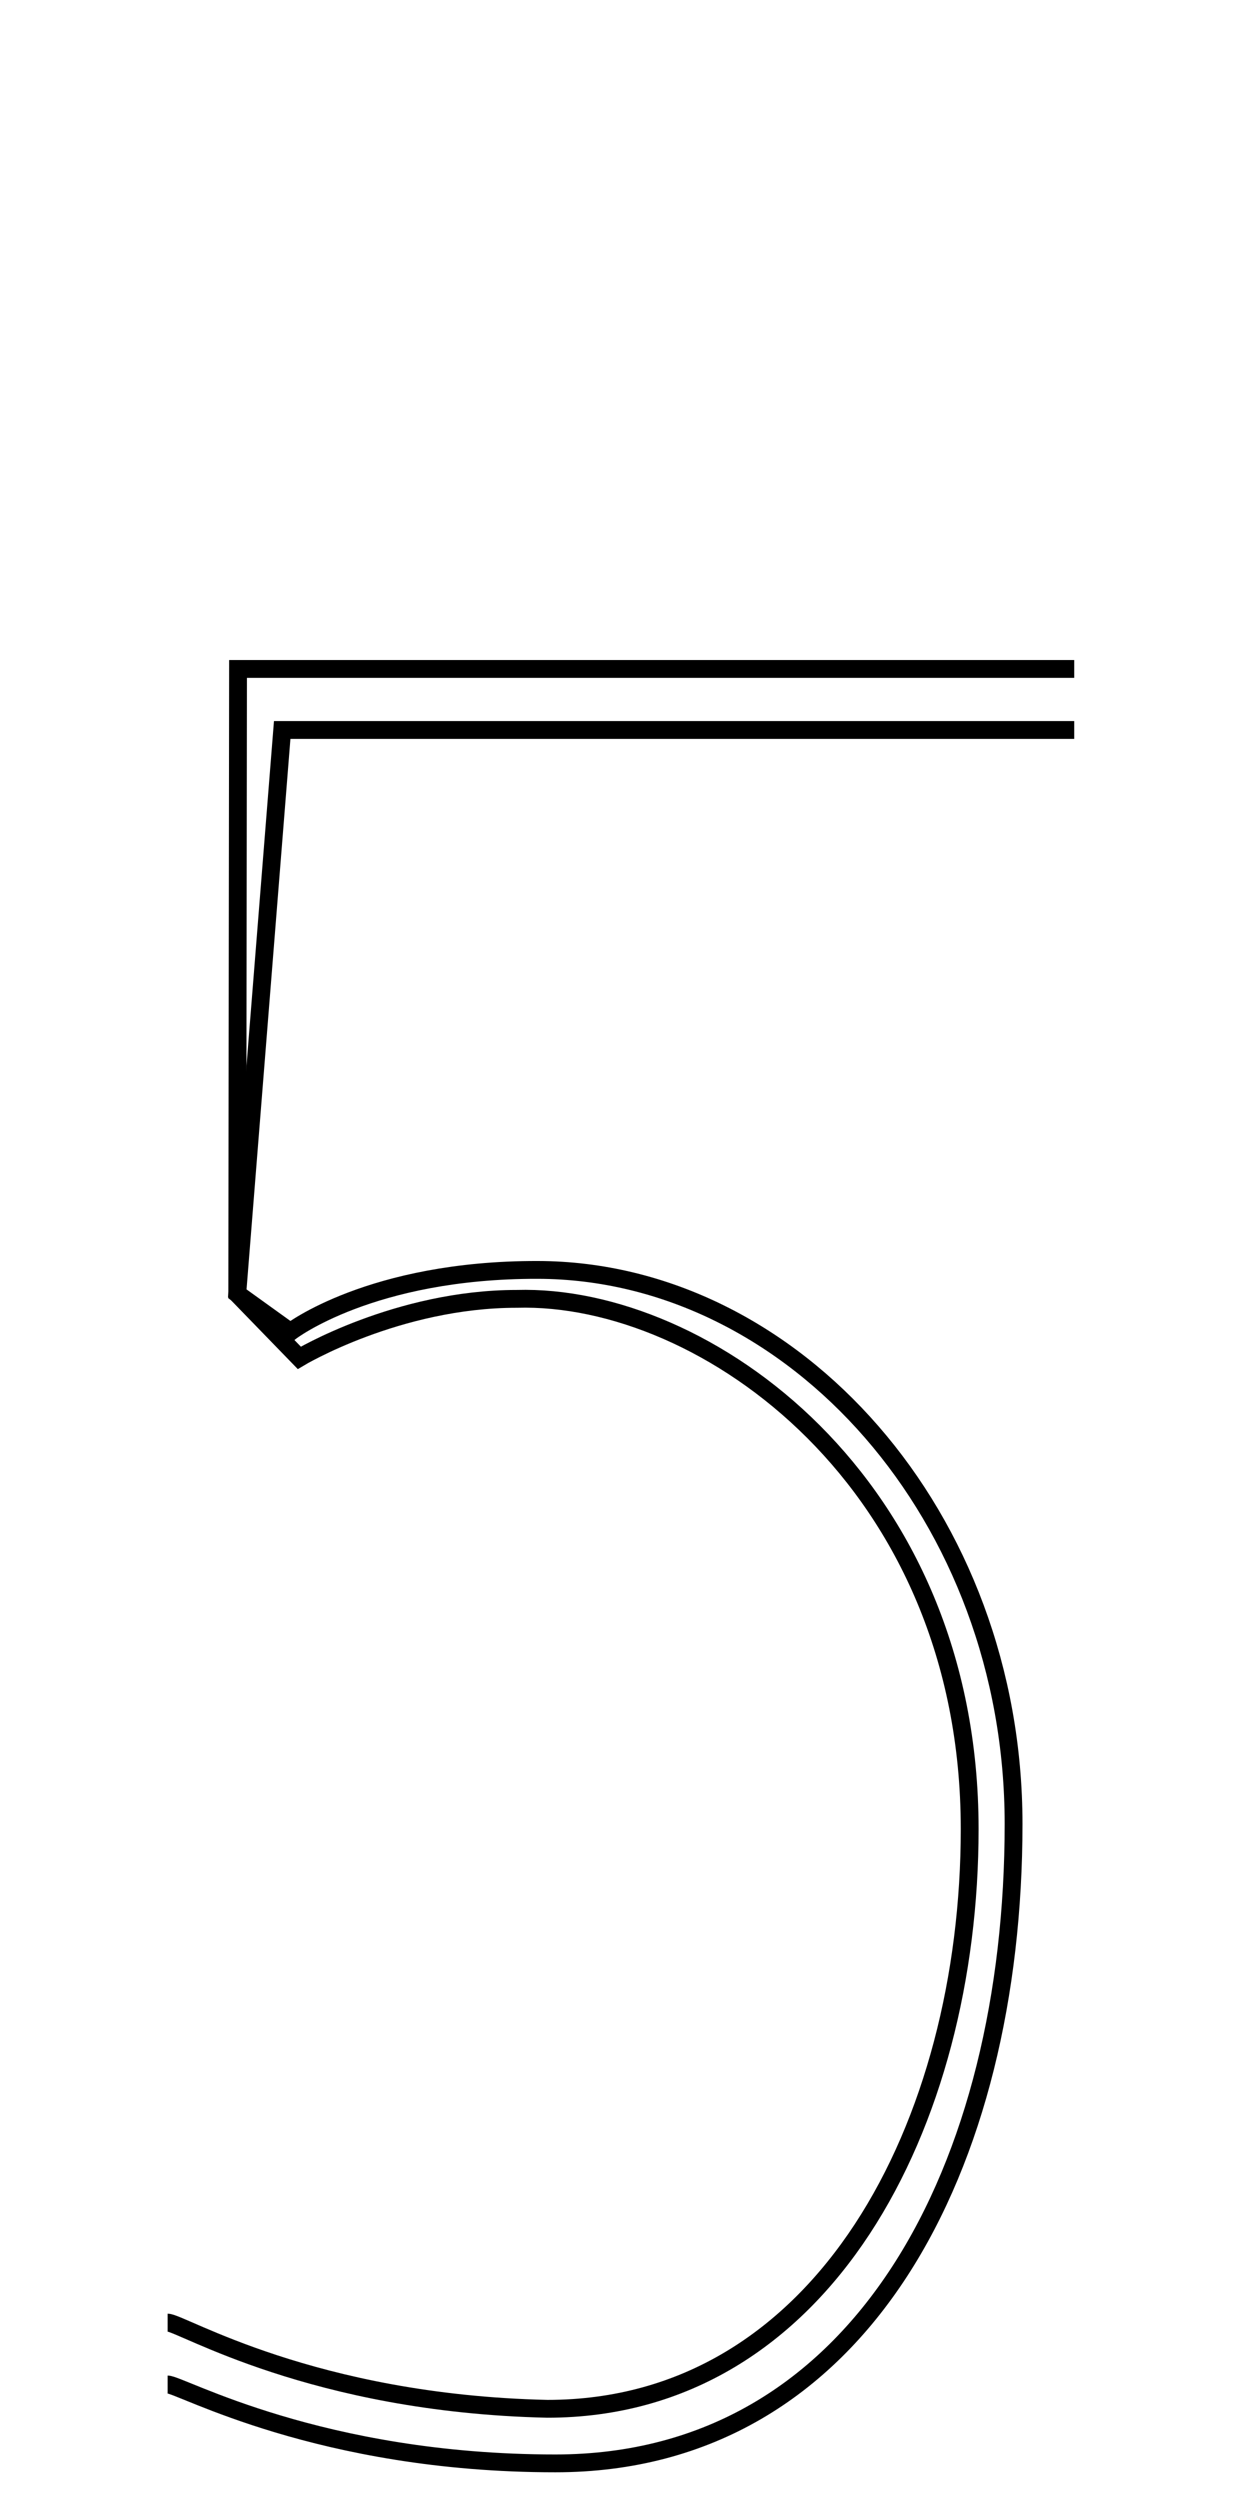 <!--?xml version="1.0" encoding="UTF-8" standalone="no"?-->
<svg xmlns:dc="http://purl.org/dc/elements/1.1/" xmlns:cc="http://creativecommons.org/ns#" xmlns:rdf="http://www.w3.org/1999/02/22-rdf-syntax-ns#" xmlns:svg="http://www.w3.org/2000/svg" xmlns="http://www.w3.org/2000/svg" xmlns:sodipodi="http://sodipodi.sourceforge.net/DTD/sodipodi-0.dtd" xmlns:inkscape="http://www.inkscape.org/namespaces/inkscape" version="1.1" viewBox="0 -288 1024 2048" id="svg6" sodipodi:docname="five.svg" width="1024" height="2048" inkscape:version="0.92.1 r">
  <defs id="defs10"></defs>
  <sodipodi:namedview pagecolor="#ffffff" bordercolor="#666666" borderopacity="1" objecttolerance="10" gridtolerance="10" guidetolerance="10" inkscape:pageopacity="0" inkscape:pageshadow="2" inkscape:window-width="2558" inkscape:window-height="1402" id="namedview8" showgrid="false" inkscape:zoom="0.21351629" inkscape:cx="1626.211" inkscape:cy="1277.605" inkscape:window-x="0" inkscape:window-y="18" inkscape:window-maximized="0" inkscape:current-layer="layer3" inkscape:measure-start="-6.11514,1420.24" inkscape:measure-end="421.944,1420.24" showguides="true" inkscape:guide-bbox="true">
    <sodipodi:guide position="845.511,411.803" orientation="1,0" id="guide4527" inkscape:locked="false"></sodipodi:guide>
    <sodipodi:guide position="137.328,1138.224" orientation="1,0" id="guide4520" inkscape:locked="false"></sodipodi:guide>
    <sodipodi:guide position="505.188,1241.524" orientation="1,0" id="guide4524" inkscape:locked="false"></sodipodi:guide>
    <sodipodi:guide position="824.207,1164.971" orientation="0,1" id="guide4526" inkscape:locked="false"></sodipodi:guide>
    <sodipodi:guide position="150.82,1465.387" orientation="0,1" id="guide83" inkscape:locked="false"></sodipodi:guide>
  </sodipodi:namedview>
  <g inkscape:groupmode="layer" id="layer3" inkscape:label="trace" style="display:inline">
    <g id="g4491">
      <path class="ext" style="display: inline; fill: none; fill-rule: evenodd; stroke: rgb(0, 0, 0); stroke-width: 14.6; stroke-linecap: butt; stroke-linejoin: miter; stroke-miterlimit: 4; stroke-dasharray: none; stroke-opacity: 1;" d="m 137.328,1665.365 c 10.555,0 124.431,64.635 317.626,64.635 251.706,0 375.371,-244.829 375.371,-523.771 0,-251.616 -180.02,-453.483 -389.737,-453.92 -136.971,-0.285 -202.737,50.775 -202.737,50.775 L 194.353,771.785 195,260 h 685" id="path5236-7-72-2-3" inkscape:connector-curvature="0" sodipodi:nodetypes="ccsccccc"></path>
      <path class="int" sodipodi:nodetypes="ccsccccc" inkscape:connector-curvature="0" id="path132" d="m 137.328,1614.669 c 11.26,0 118.233,66.309 311.037,70.628 226.598,0 345.999,-234.329 345.999,-474.902 0,-284.283 -217.206,-438.792 -371.038,-434.367 -97.78,0 -178.137,48.319 -178.137,48.319 L 194.353,771.948 231.18,310 H 880" style="fill: none; fill-rule: evenodd; stroke: rgb(0, 0, 0); stroke-width: 14.6; stroke-linecap: butt; stroke-linejoin: miter; stroke-miterlimit: 4; stroke-dasharray: none; stroke-opacity: 1;"></path>
    </g>
  </g>
</svg>
